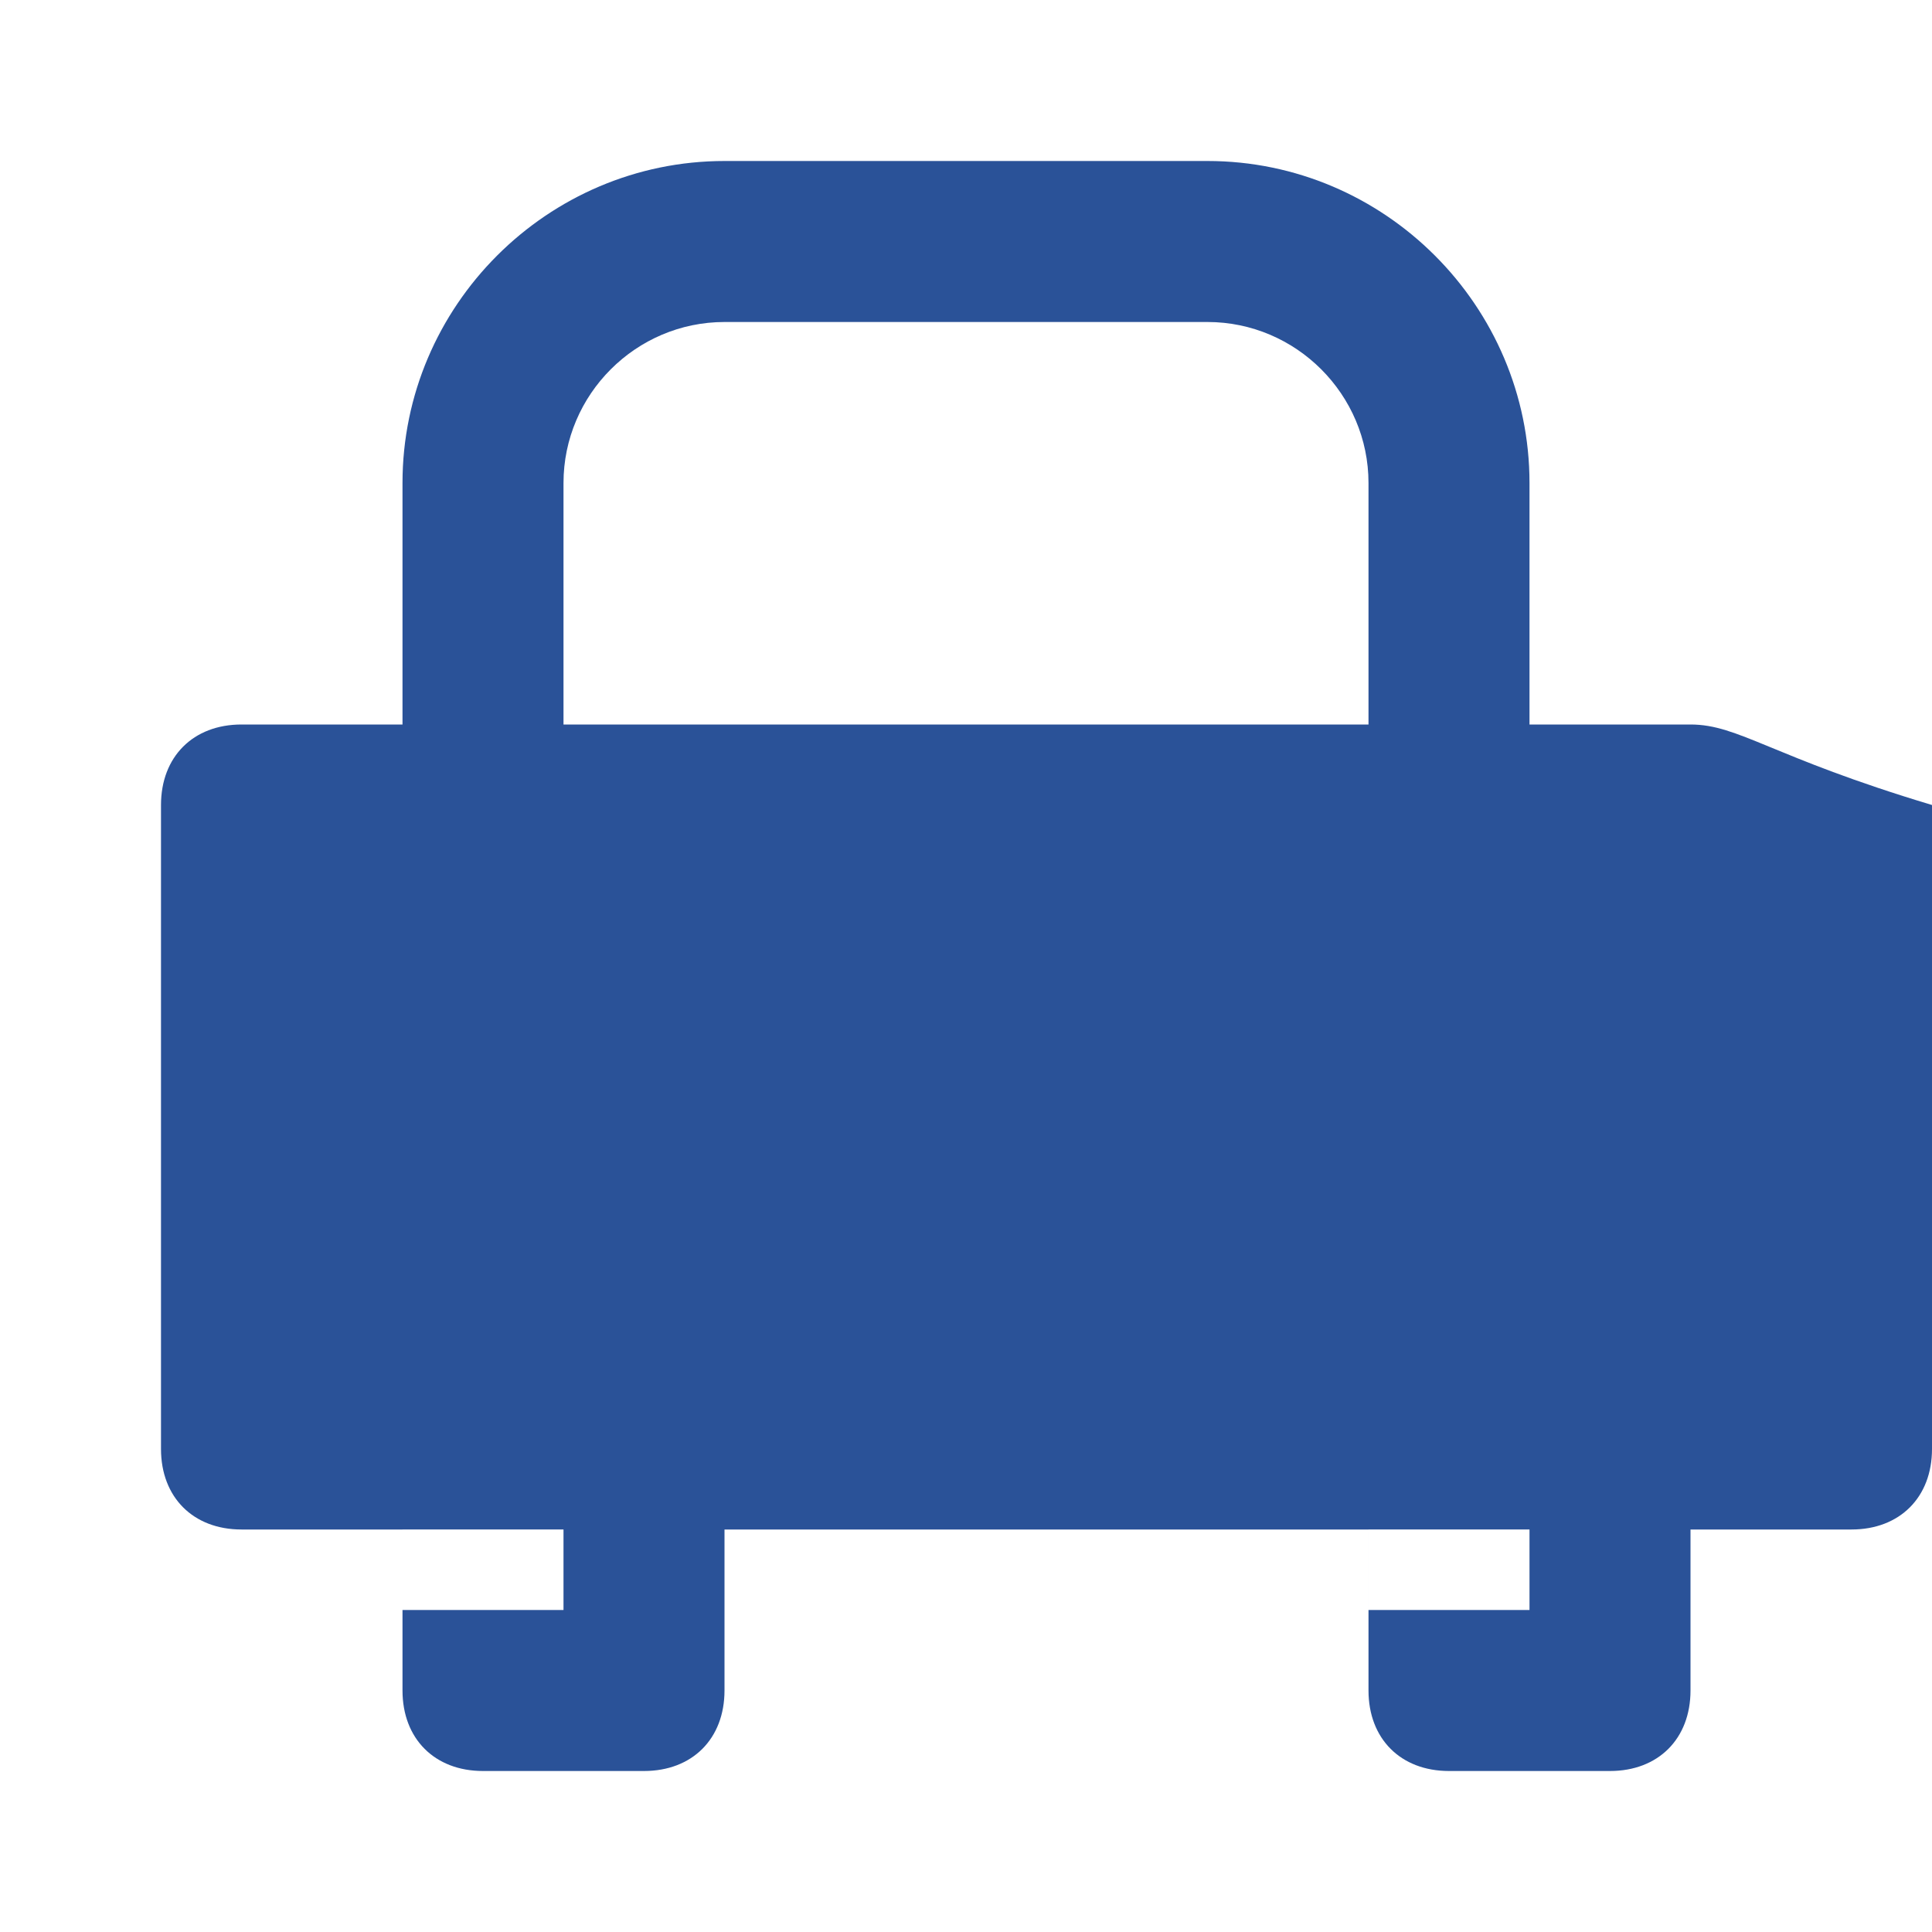 <?xml version="1.0" encoding="UTF-8"?>
<svg width="24px" height="24px" viewBox="0 0 24 24" version="1.1" xmlns="http://www.w3.org/2000/svg">
    <g stroke="none" stroke-width="1" fill="none" fill-rule="evenodd">
        <path d="M21,9h-2V6c0-2.2-1.8-4-4-4H9C6.8,2,5,3.8,5,6v3H3c-0.6,0-1,0.4-1,1v8c0,0.6,0.4,1,1,1h2v2c0,0.6,0.4,1,1,1h2c0.6,0,1-0.4,1-1v-2h8v2c0,0.6,0.4,1,1,1h2c0.6,0,1-0.4,1-1v-2h2c0.6,0,1-0.4,1-1v-8C22,9.4,21.6,9,21,9z M7,6c0-1.1,0.9-2,2-2h6c1.1,0,2,0.9,2,2v3H7V6z M7,20H5v-1h2V20z M19,20h-2v-1h2V20z" fill="#2A5298"/>
        <rect x="8" y="11" width="2" height="4" fill="#2A5298"/>
        <rect x="11" y="11" width="2" height="4" fill="#2A5298"/>
        <rect x="14" y="11" width="2" height="4" fill="#2A5298"/>
    </g>
</svg>
